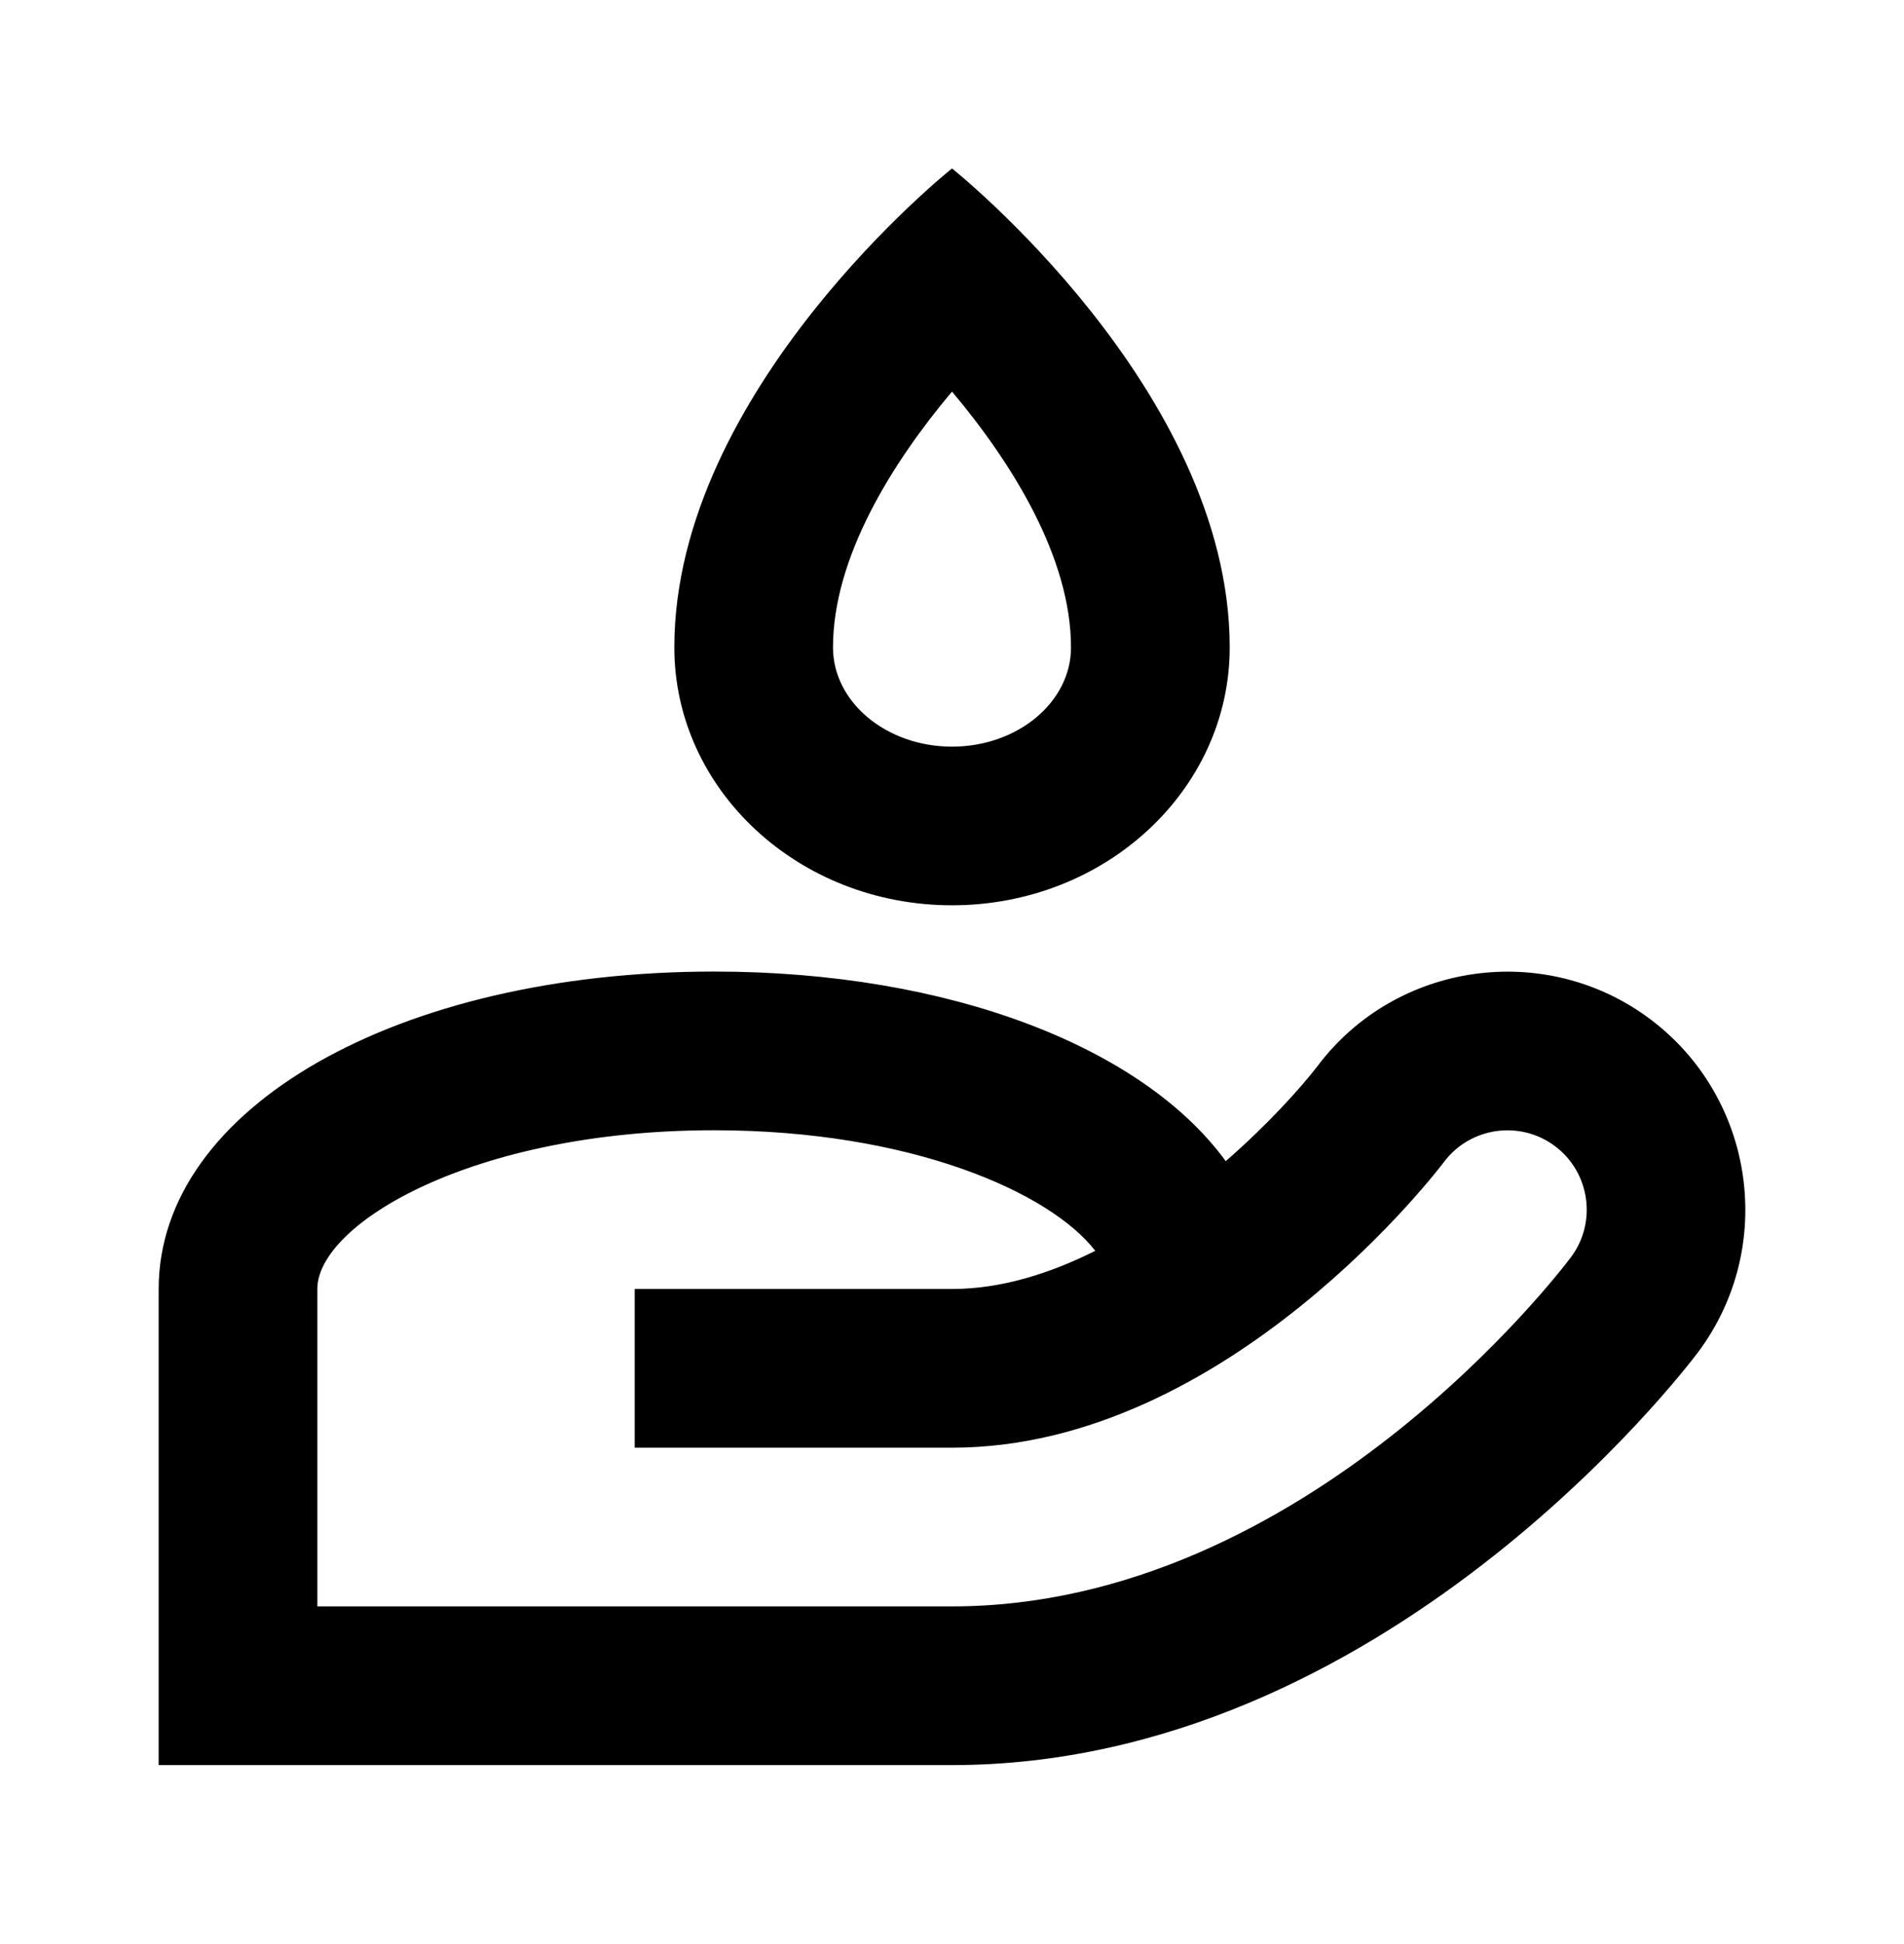 <svg width="48" height="49" viewBox="0 0 48 49" fill="none" xmlns="http://www.w3.org/2000/svg">
<path d="M41.601 25.687C38.956 23.705 35.189 24.244 33.214 26.872C32.772 27.443 31.954 28.349 30.901 29.267C28.813 26.401 23.953 24.488 18.001 24.488C10.019 24.488 4 27.927 4 32.489V44.489H24.001C34.871 44.489 42.483 34.514 42.803 34.09C44.787 31.442 44.249 27.673 41.601 25.687ZM24.001 40.489H10H8V32.489C8 30.858 11.896 28.488 18.001 28.488C22.976 28.488 26.483 30.062 27.611 31.527C26.461 32.104 25.23 32.489 24.001 32.489H16.001V36.489H24.001C30.975 36.489 36.355 29.352 36.401 29.29C37.062 28.407 38.32 28.227 39.202 28.889C40.084 29.55 40.264 30.808 39.602 31.69C39.333 32.048 32.895 40.489 24.001 40.489Z" fill="black"/>
<path d="M24 22.818C27.867 22.818 31.001 19.908 31.001 16.318C31.001 9.817 24 4.246 24 4.246C24 4.246 17 9.817 17 16.318C17 19.908 20.134 22.818 24 22.818ZM24 9.87C25.508 11.662 27 14.049 27 16.319C27 17.697 25.654 18.819 24 18.819C22.346 18.819 21 17.697 21 16.319C21 14.049 22.492 11.662 24 9.87Z" fill="black"/>
</svg>
